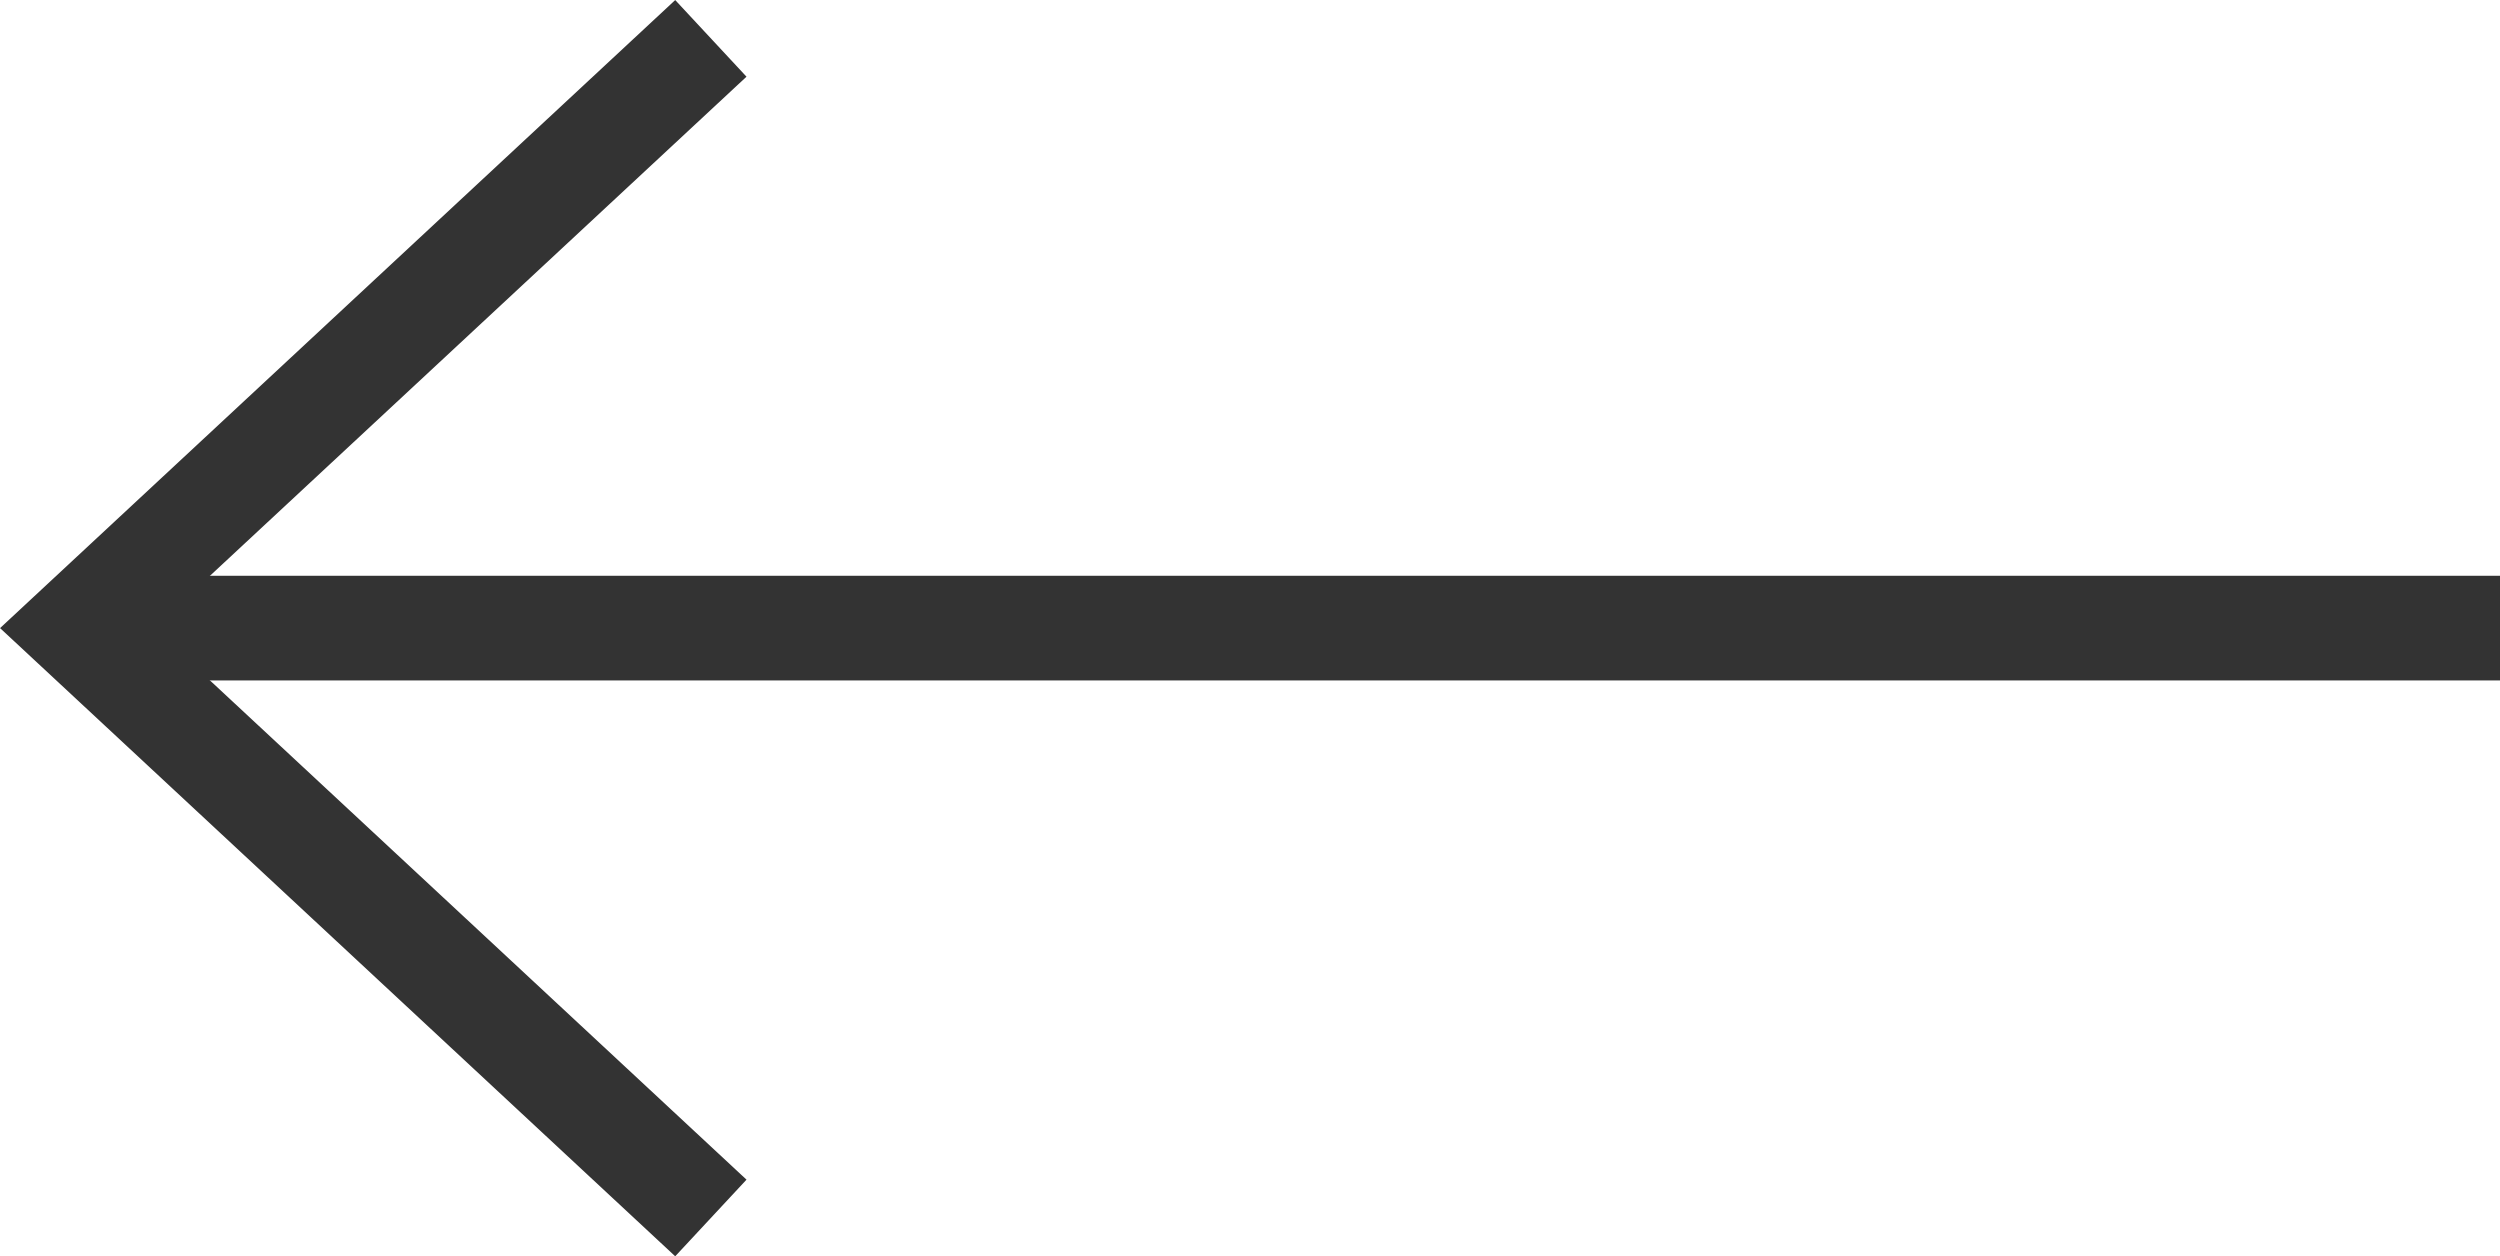 <svg xmlns="http://www.w3.org/2000/svg" viewBox="0 0 17.915 9.002"><defs><style>.cls-1{fill:none;stroke:#333;stroke-width:0.75px;}</style></defs><title>Gallery-Left</title><g id="Layer_2" data-name="Layer 2"><g id="Design"><line class="cls-1" x1="17.915" y1="4.501" x2="0.55" y2="4.501"/><polyline class="cls-1" points="5.094 8.728 0.551 4.501 5.094 0.275"/></g></g></svg>